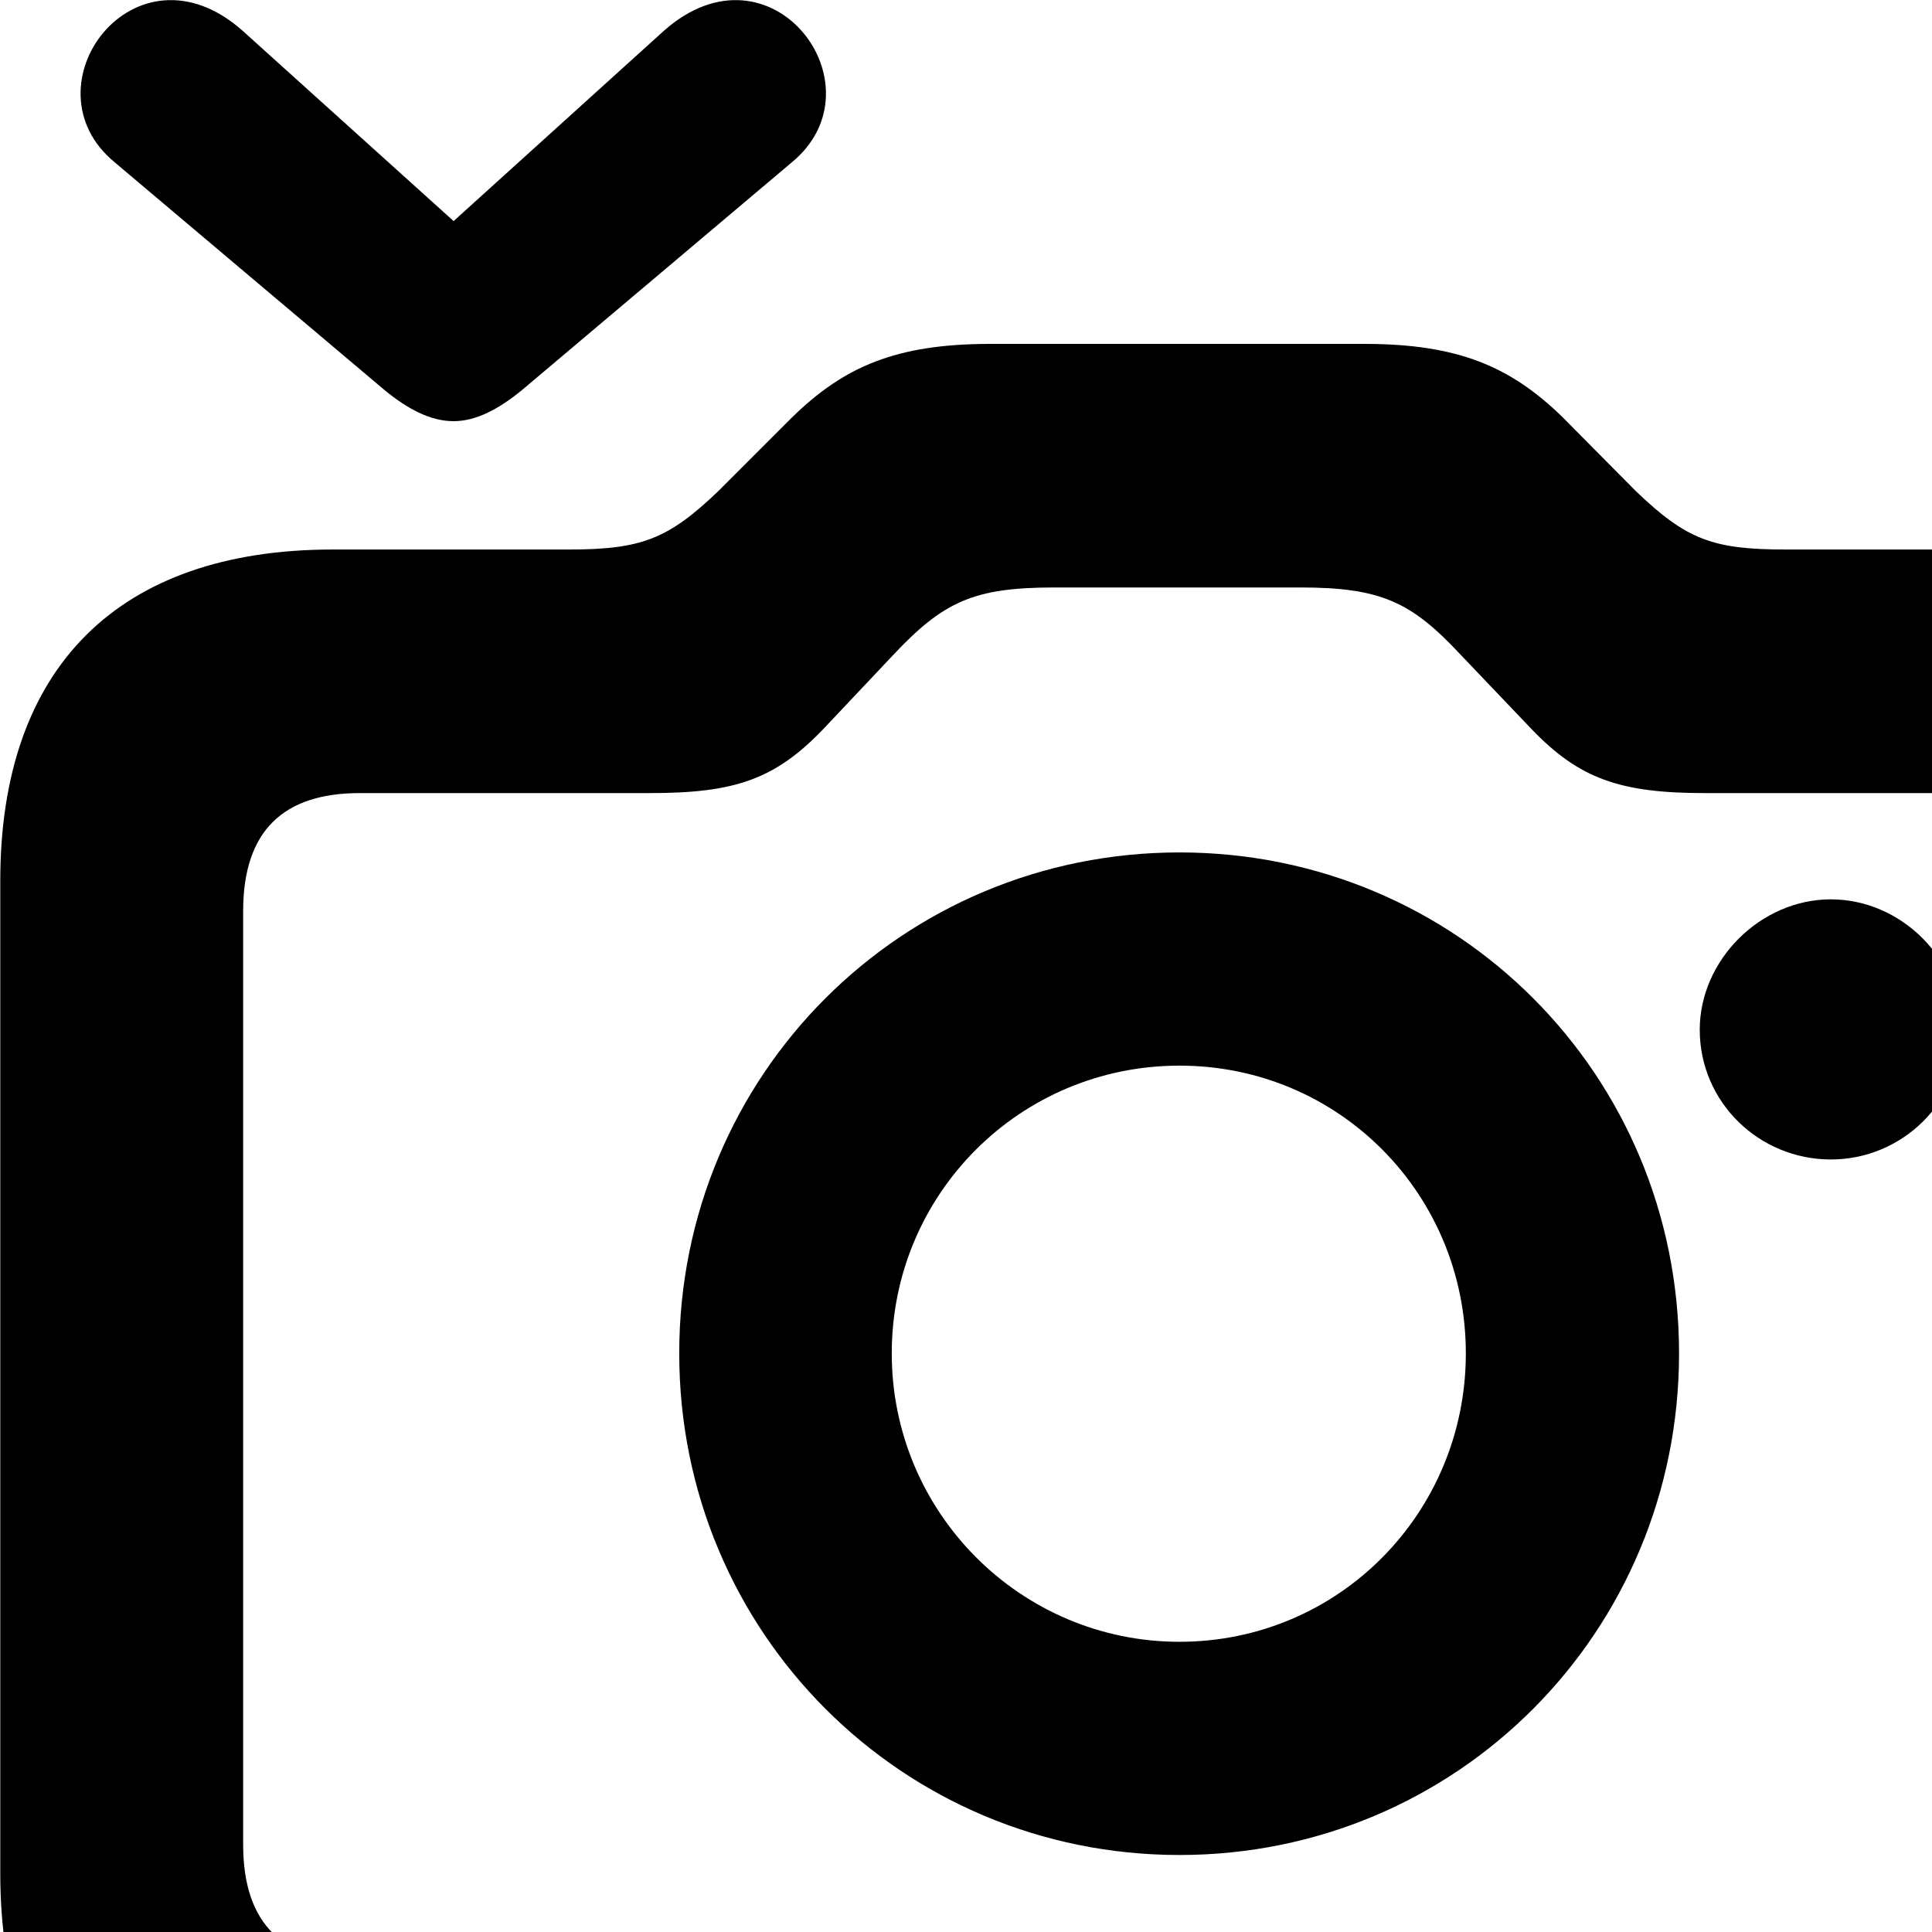 <svg xmlns="http://www.w3.org/2000/svg" viewBox="0 0 28 28" width="28" height="28">
  <path d="M1.664 2.354L5.574 5.654C5.904 5.924 6.234 6.104 6.574 6.104C6.904 6.104 7.234 5.924 7.564 5.654L11.474 2.354C12.814 1.254 11.184 -0.936 9.624 0.444L6.574 3.204L3.514 0.444C1.954 -0.936 0.324 1.254 1.664 2.354ZM4.824 31.954H29.344C32.454 31.954 34.164 30.264 34.164 27.154V12.764C34.164 9.674 32.454 7.964 29.344 7.964H25.884C24.824 7.964 24.444 7.824 23.704 7.114L22.644 6.044C21.894 5.314 21.134 4.984 19.774 4.984H14.354C12.984 4.984 12.234 5.314 11.484 6.044L10.414 7.114C9.684 7.814 9.294 7.964 8.244 7.964H4.824C1.714 7.964 0.004 9.674 0.004 12.764V27.154C0.004 30.264 1.714 31.954 4.824 31.954ZM5.214 28.434C4.114 28.434 3.524 27.894 3.524 26.734V13.204C3.524 12.034 4.114 11.494 5.214 11.494H9.424C10.654 11.494 11.234 11.294 11.934 10.564L12.934 9.504C13.674 8.714 14.114 8.514 15.284 8.514H18.844C20.014 8.514 20.454 8.724 21.164 9.484L22.194 10.564C22.884 11.284 23.474 11.494 24.704 11.494H28.954C30.054 11.494 30.644 12.034 30.644 13.204V26.734C30.644 27.894 30.054 28.434 28.954 28.434ZM17.094 26.884C21.114 26.884 24.334 23.654 24.334 19.614C24.334 15.574 21.114 12.354 17.094 12.354C13.074 12.354 9.844 15.574 9.844 19.614C9.844 23.654 13.074 26.884 17.094 26.884ZM24.634 14.924C24.634 15.974 25.494 16.804 26.534 16.804C27.564 16.804 28.424 15.974 28.424 14.924C28.424 13.914 27.564 13.034 26.534 13.034C25.514 13.034 24.634 13.914 24.634 14.924ZM17.094 23.794C14.794 23.794 12.924 21.924 12.924 19.614C12.924 17.304 14.784 15.444 17.094 15.444C19.404 15.444 21.244 17.304 21.244 19.614C21.244 21.924 19.404 23.794 17.094 23.794Z" />
</svg>